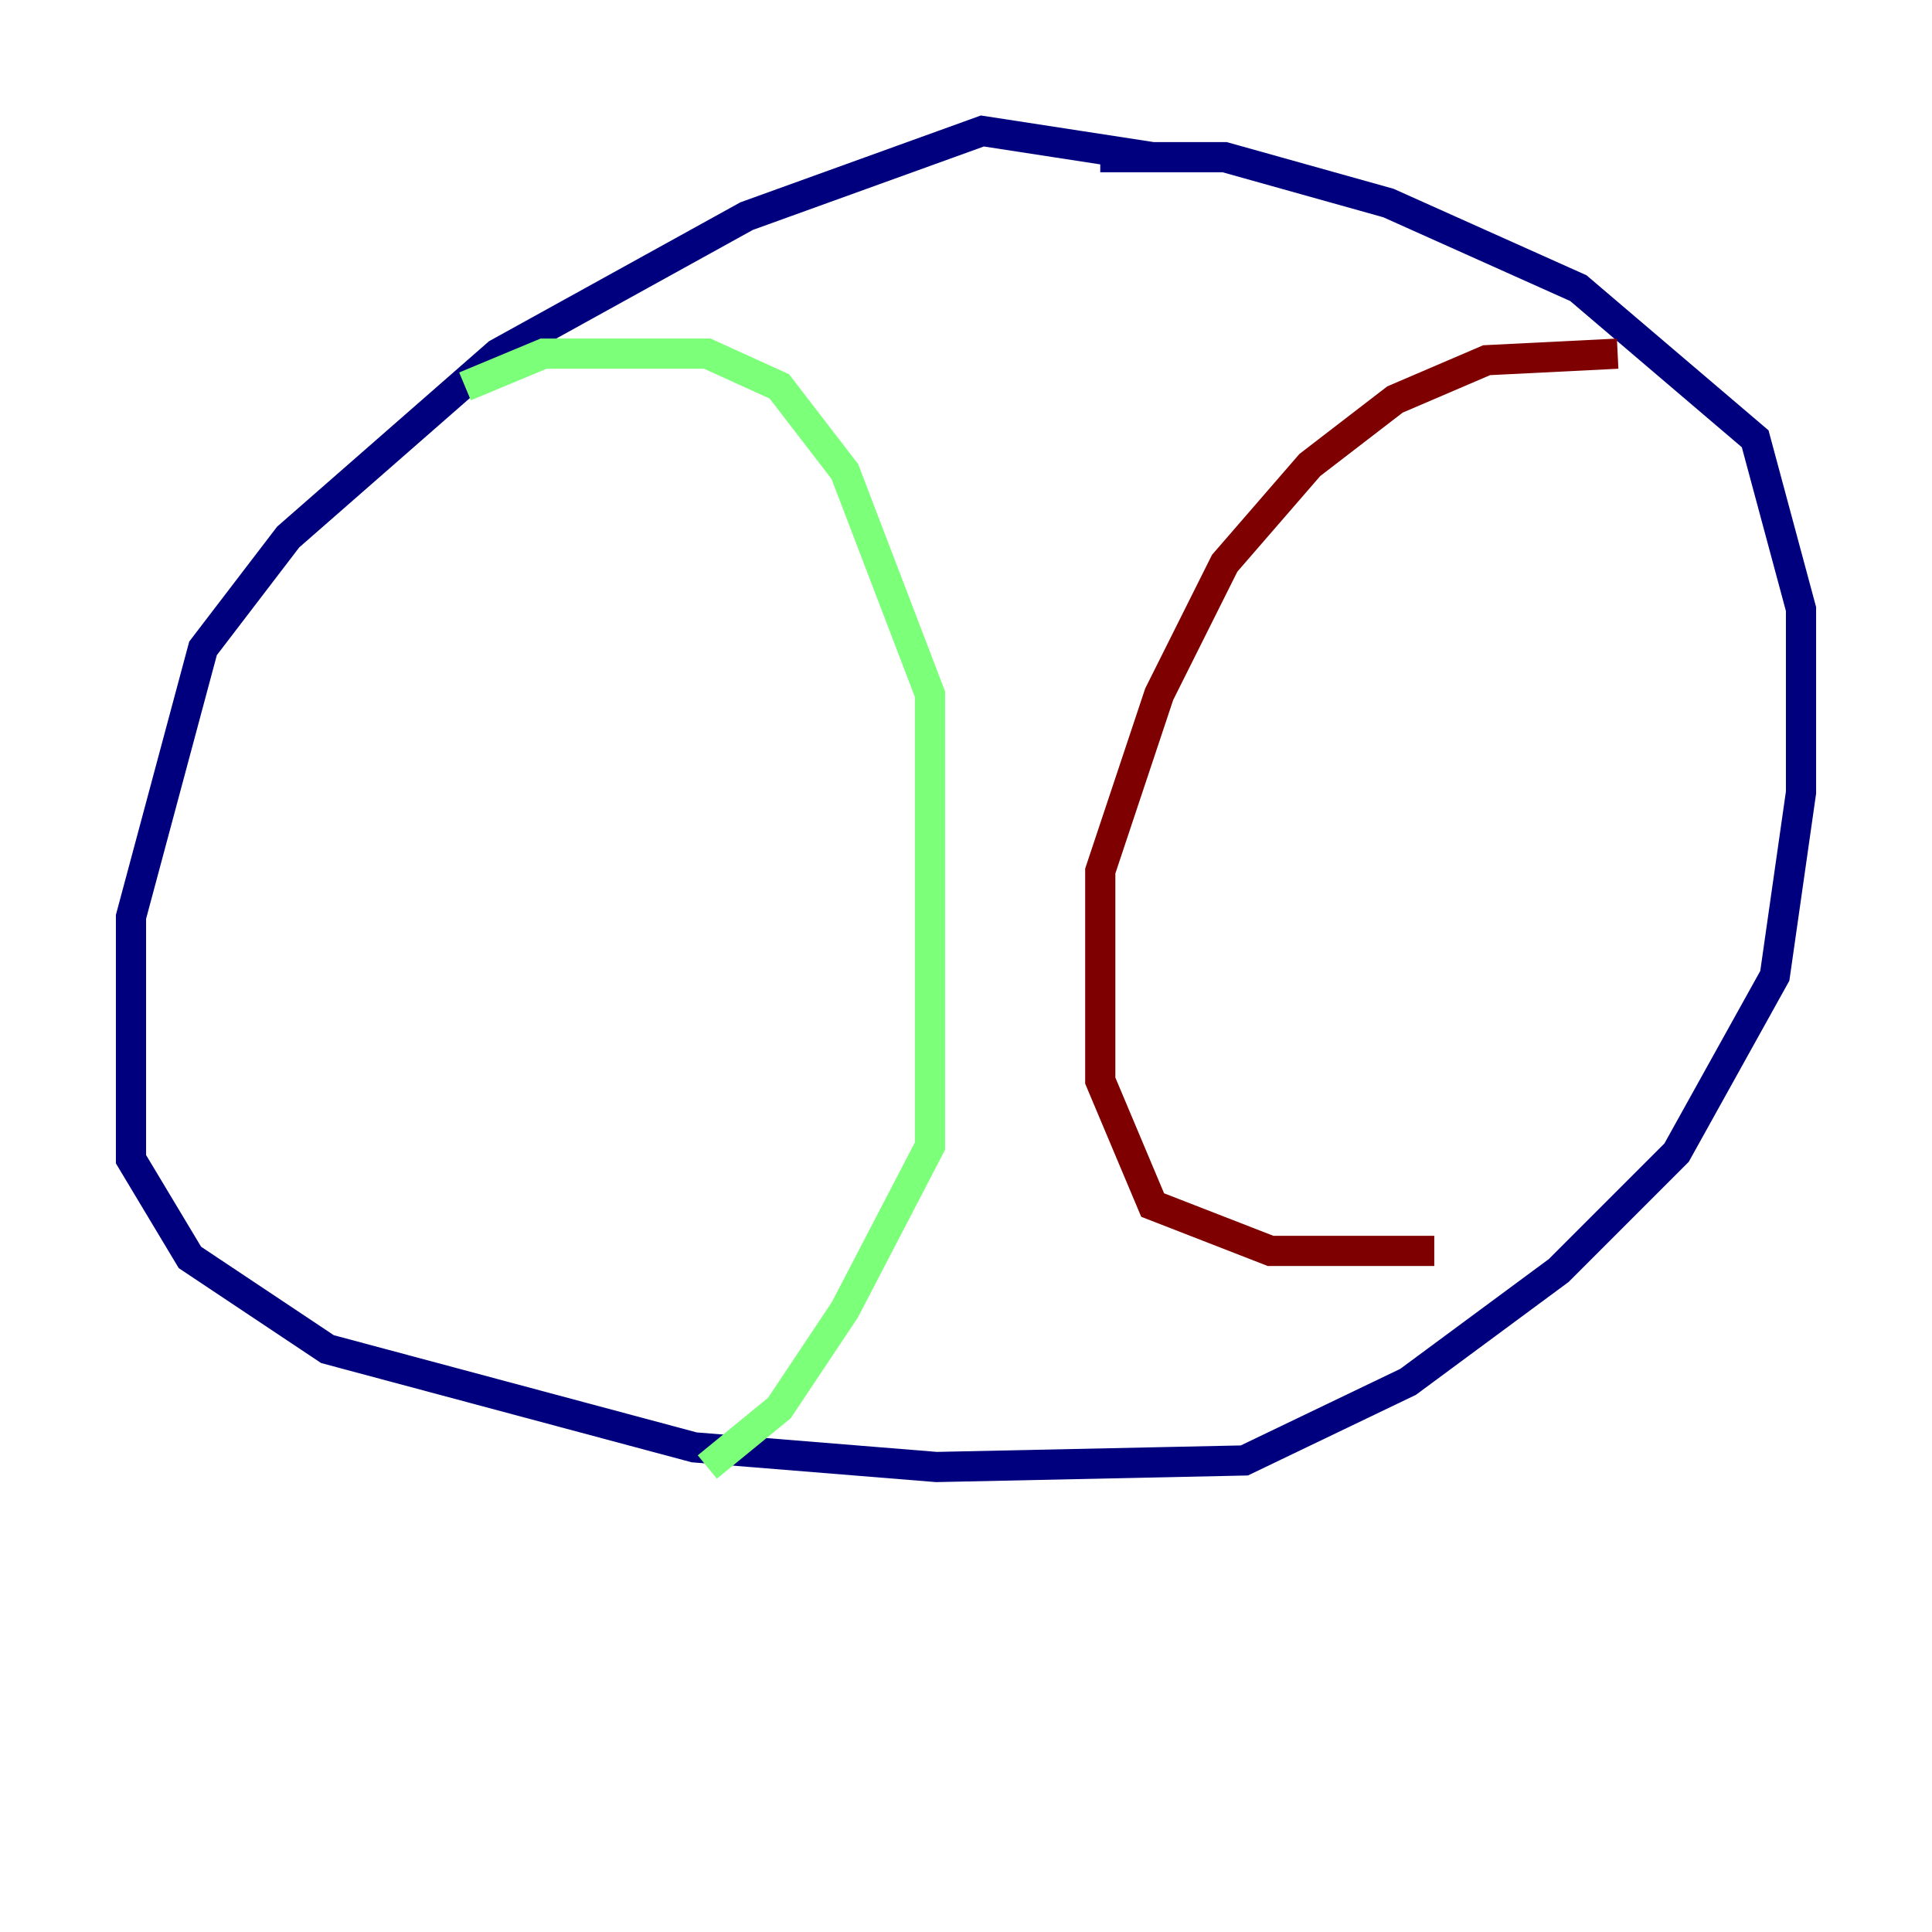 <?xml version="1.0" encoding="utf-8" ?>
<svg baseProfile="tiny" height="128" version="1.2" viewBox="0,0,128,128" width="128" xmlns="http://www.w3.org/2000/svg" xmlns:ev="http://www.w3.org/2001/xml-events" xmlns:xlink="http://www.w3.org/1999/xlink"><defs /><polyline fill="none" points="76.366,10.414 65.085,8.678 49.464,14.319 32.976,23.43 19.091,35.58 13.451,42.956 8.678,60.746 8.678,76.8 12.583,83.308 21.695,89.383 45.993,95.891 62.047,97.193 82.441,96.759 93.288,91.552 103.268,84.176 111.078,76.366 117.586,64.651 119.322,52.502 119.322,40.352 116.285,29.071 104.57,19.091 91.986,13.451 81.139,10.414 72.895,10.414" stroke="#00007f" stroke-width="2" /><polyline fill="none" points="30.807,25.6 36.014,23.43 46.861,23.43 51.634,25.6 55.973,31.241 61.614,45.993 61.614,75.932 55.973,86.78 51.634,93.288 46.861,97.193" stroke="#7cff79" stroke-width="2" /><polyline fill="none" points="107.173,23.43 98.495,23.864 92.42,26.468 86.78,30.807 81.139,37.315 76.8,45.993 72.895,57.709 72.895,71.593 76.366,79.837 84.176,82.875 95.024,82.875" stroke="#7f0000" stroke-width="2" /></svg>